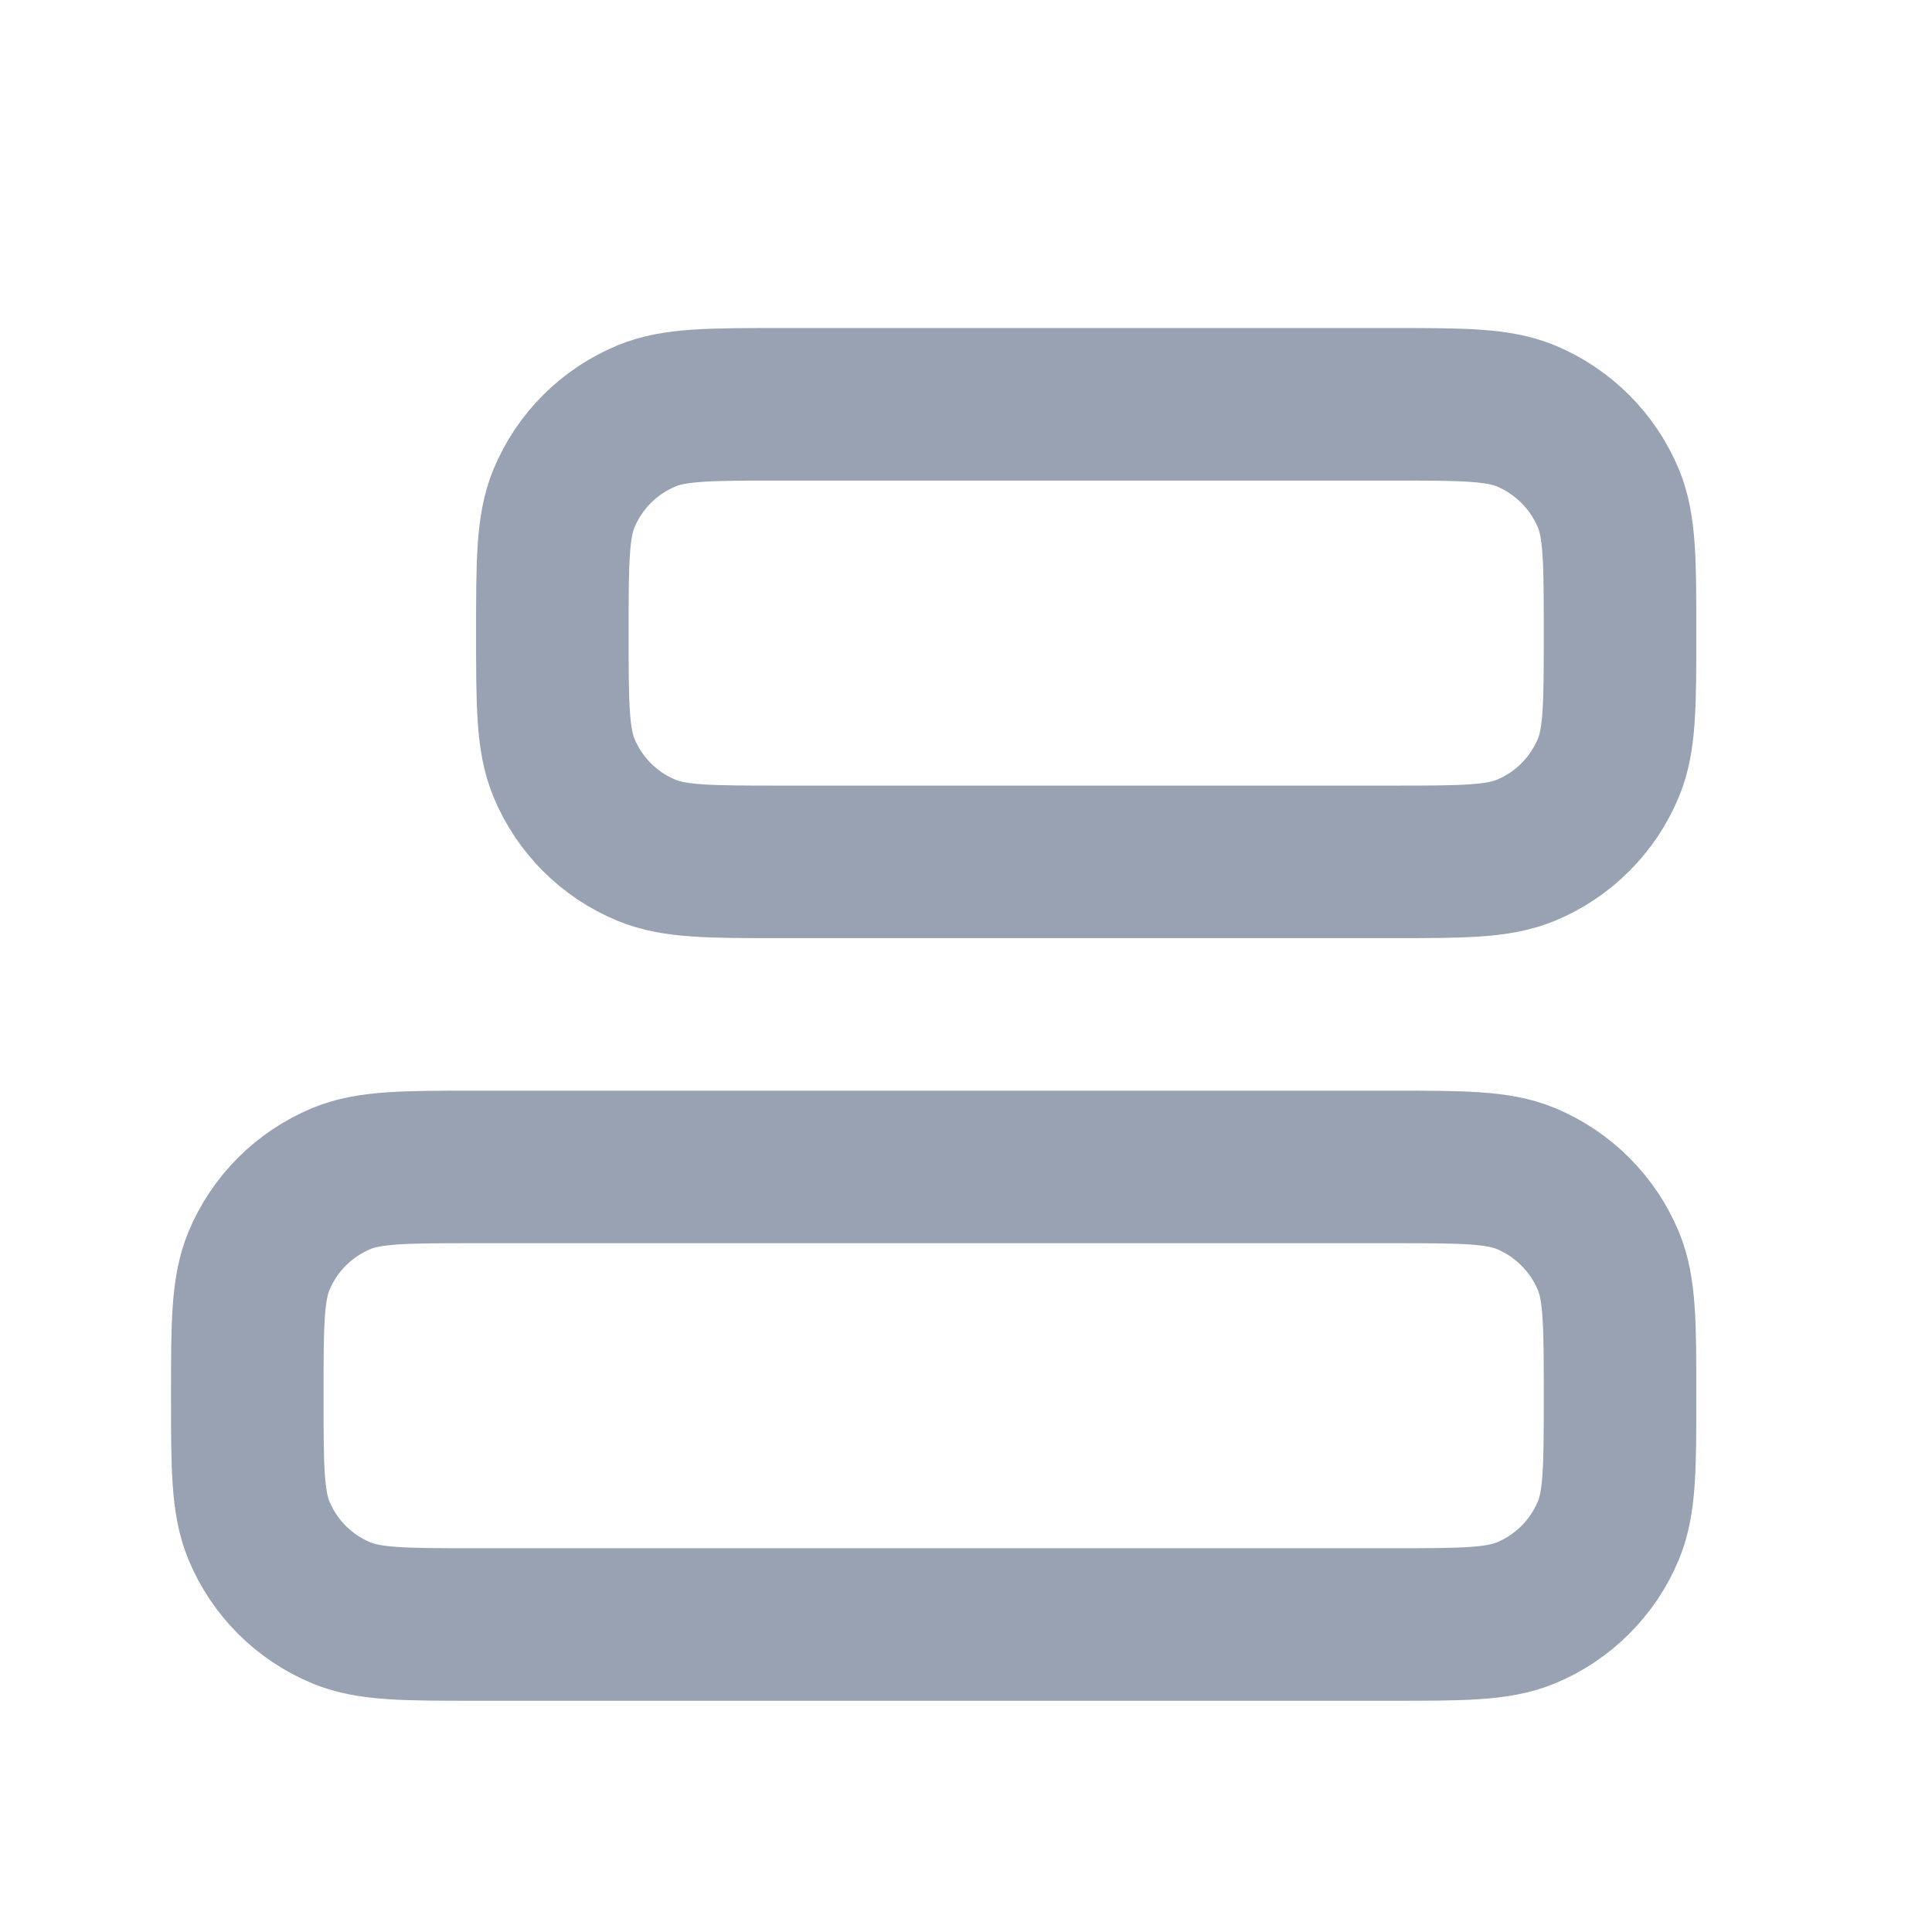 <svg width="19" height="19" viewBox="0 0 19 19" fill="none" xmlns="http://www.w3.org/2000/svg">
<path d="M13.682 8.476C14.381 8.476 14.73 8.476 15.006 8.362C15.373 8.21 15.665 7.918 15.818 7.55C15.932 7.275 15.932 6.925 15.932 6.226C15.932 5.527 15.932 5.178 15.818 4.902C15.665 4.535 15.373 4.243 15.006 4.09C14.73 3.976 14.381 3.976 13.682 3.976L7.682 3.976C6.983 3.976 6.633 3.976 6.358 4.09C5.99 4.243 5.698 4.535 5.546 4.902C5.432 5.178 5.432 5.527 5.432 6.226C5.432 6.925 5.432 7.275 5.546 7.55C5.698 7.918 5.99 8.21 6.358 8.362C6.633 8.476 6.983 8.476 7.682 8.476L13.682 8.476Z" stroke="#98A2B3" stroke-width="1.5" stroke-linecap="round" stroke-linejoin="round"/>
<path d="M13.682 15.976C14.381 15.976 14.73 15.976 15.006 15.862C15.373 15.71 15.665 15.418 15.818 15.05C15.932 14.775 15.932 14.425 15.932 13.726C15.932 13.027 15.932 12.678 15.818 12.402C15.665 12.035 15.373 11.743 15.006 11.59C14.73 11.476 14.381 11.476 13.682 11.476H4.682C3.983 11.476 3.633 11.476 3.358 11.59C2.99 11.743 2.698 12.035 2.546 12.402C2.432 12.678 2.432 13.027 2.432 13.726C2.432 14.425 2.432 14.775 2.546 15.05C2.698 15.418 2.99 15.71 3.358 15.862C3.633 15.976 3.983 15.976 4.682 15.976L13.682 15.976Z" stroke="#98A2B3" stroke-width="1.5" stroke-linecap="round" stroke-linejoin="round"/>
</svg>
